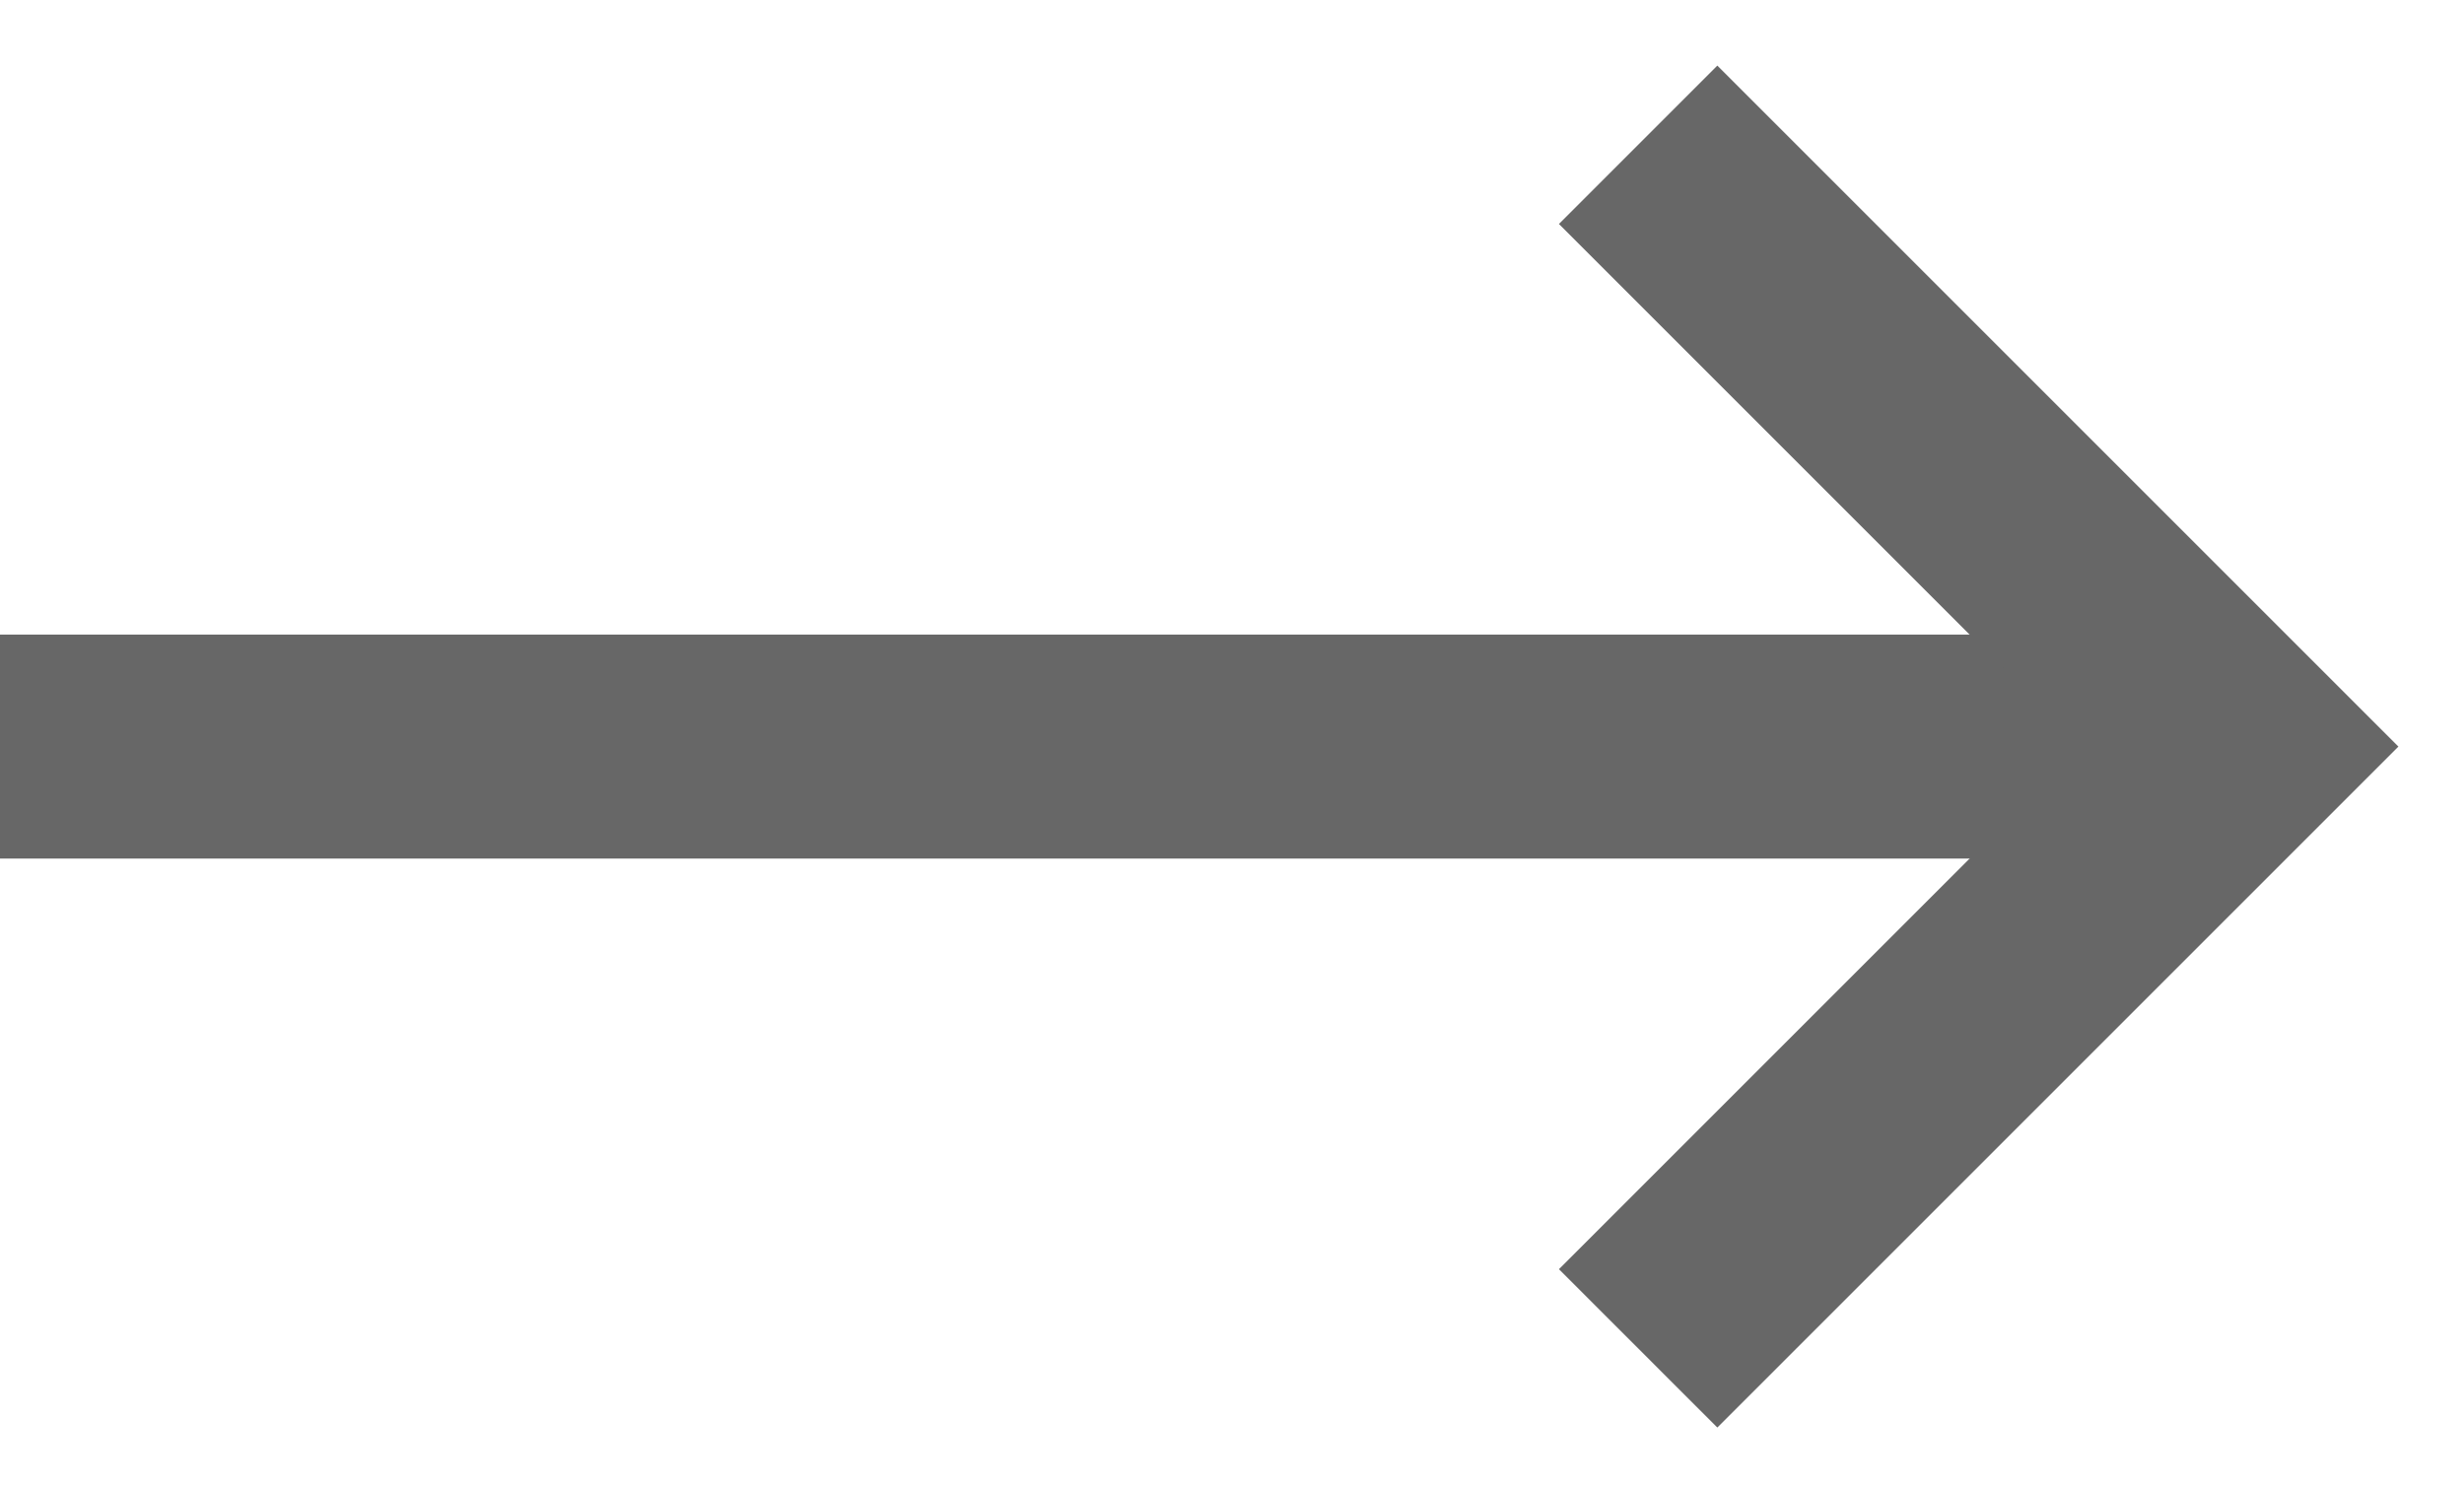 <svg width="33" height="20" xmlns="http://www.w3.org/2000/svg"><g stroke-width="3" stroke="#676767" fill="none" fill-rule="evenodd"><path d="M0 10h30"/><path stroke-linecap="square" d="M23 3l7 7-7 7"/></g></svg>